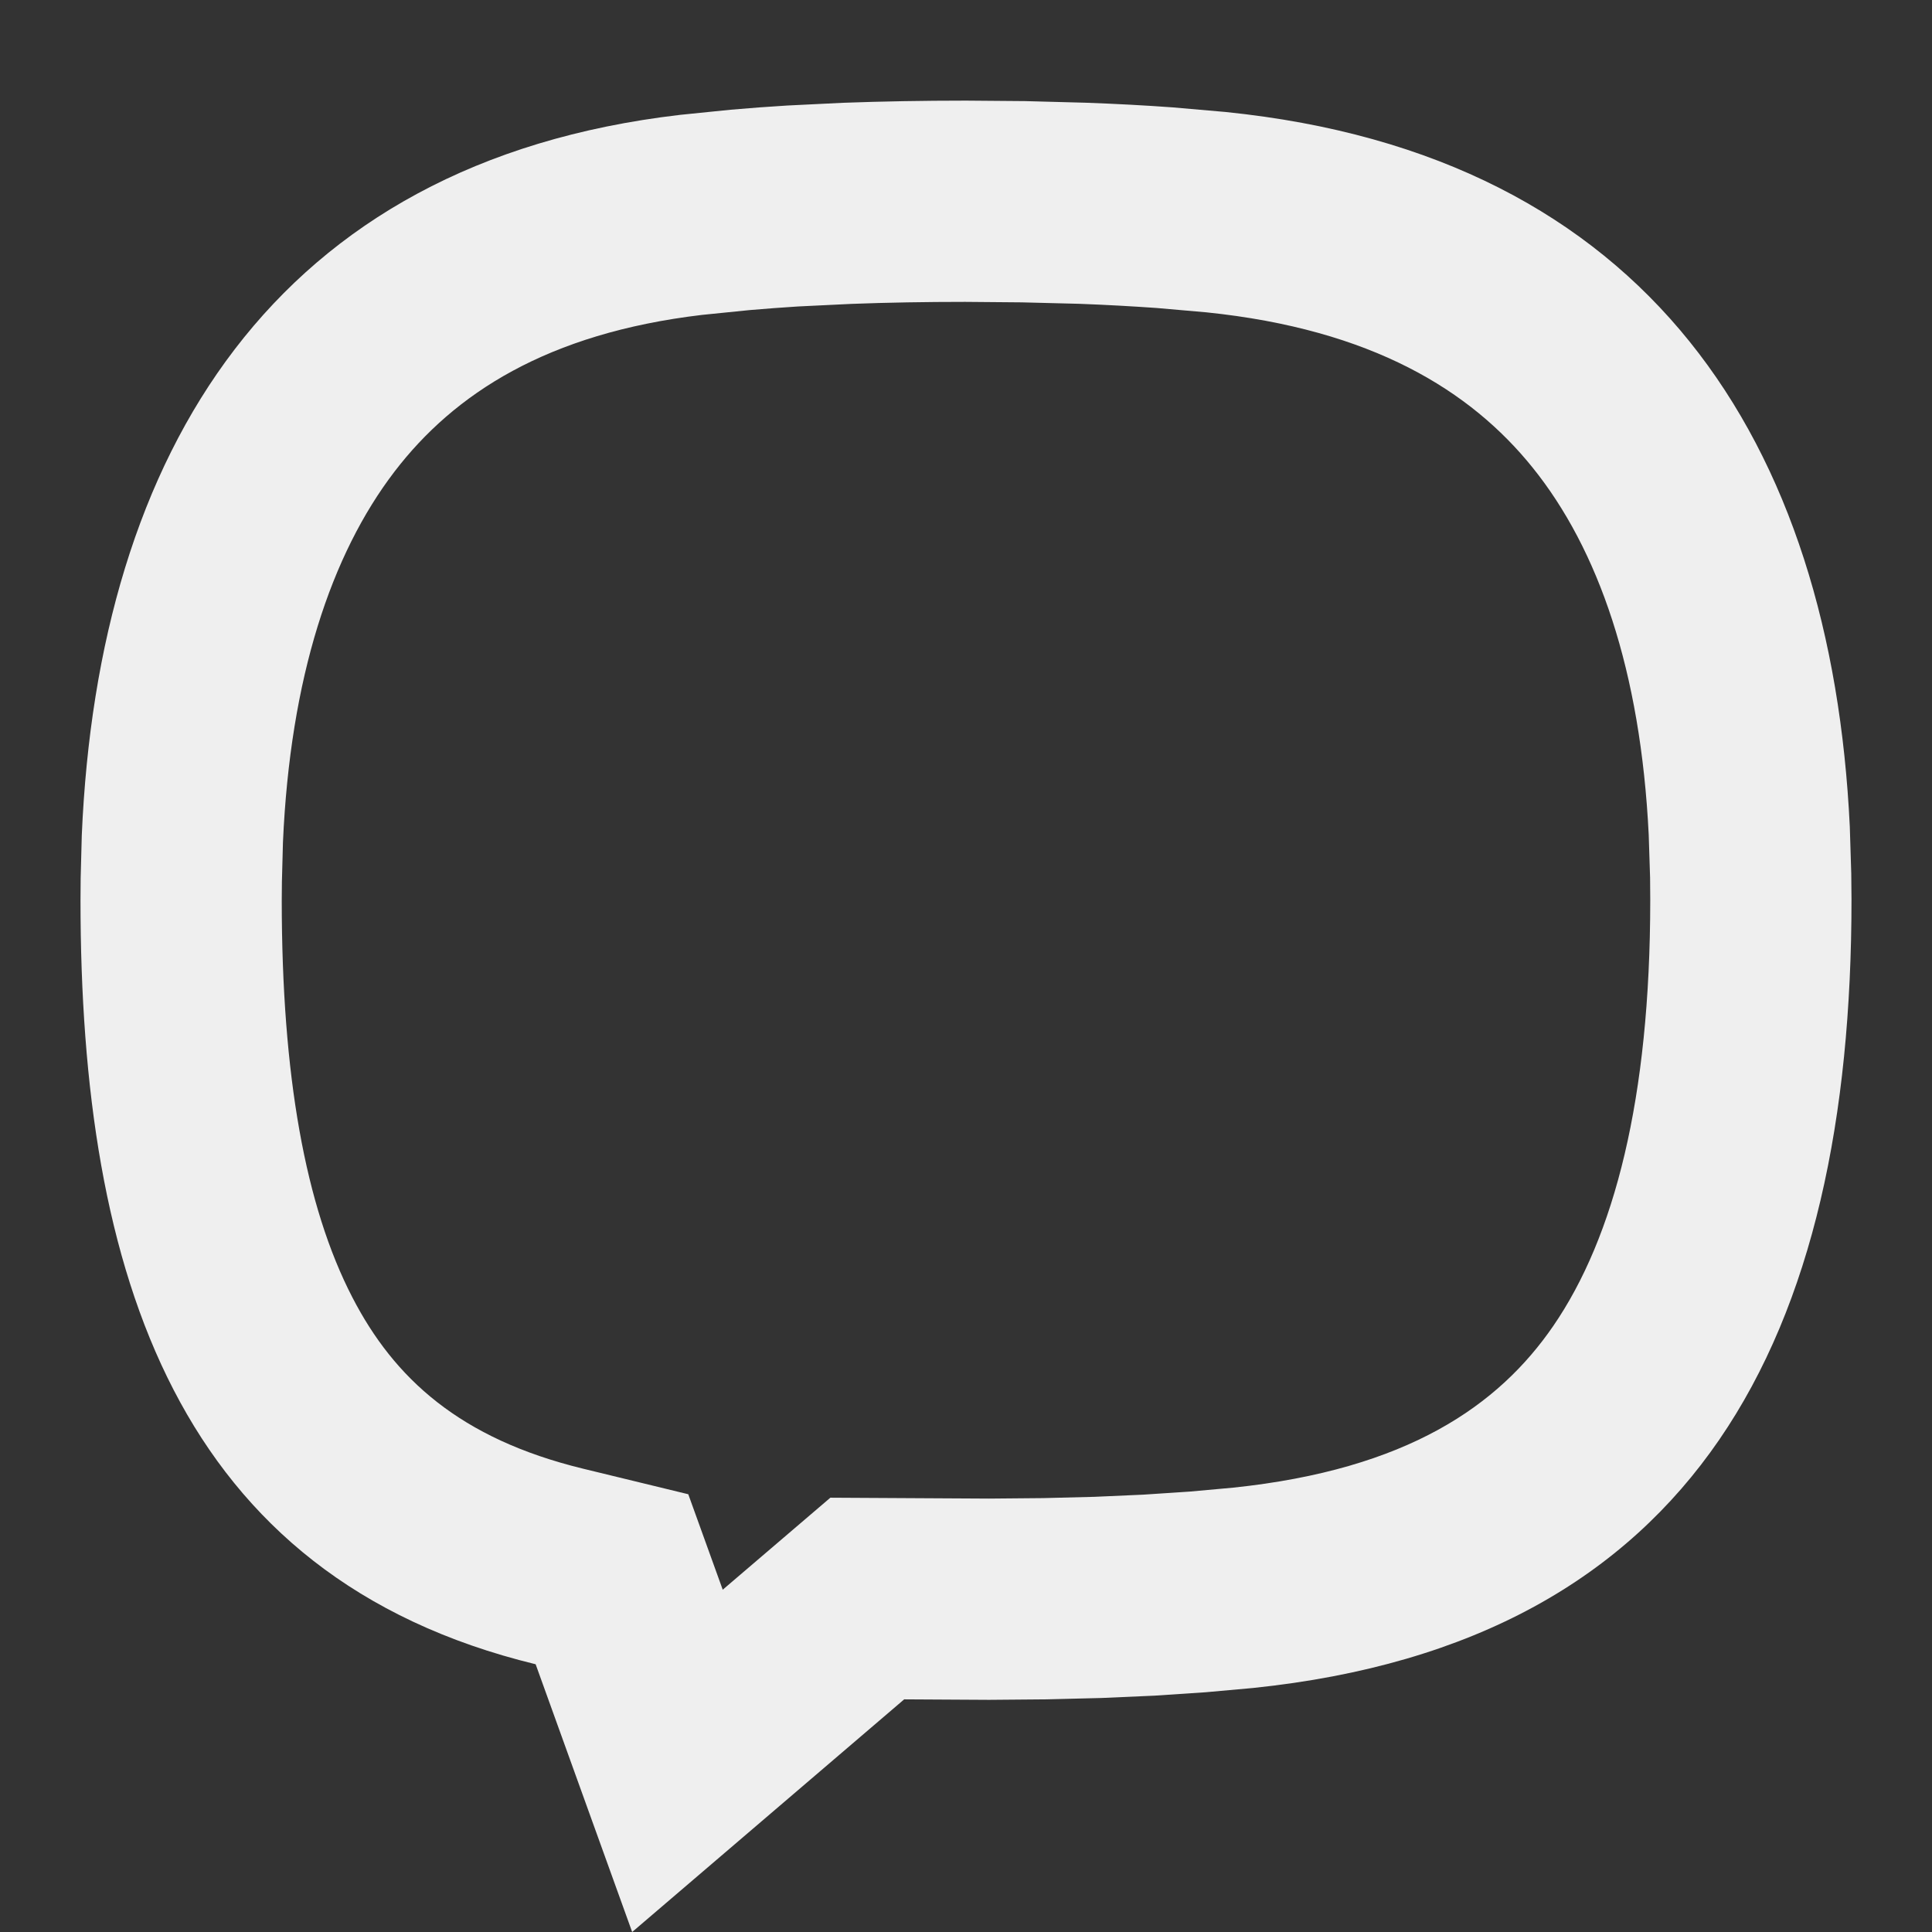 <svg width="24" height="24" viewBox="0 0 24 24" fill="none" xmlns="http://www.w3.org/2000/svg">
<rect x="0" y="0" width="24" height="24" fill="#333333" stroke="none"/>
<path fill-rule="evenodd" clip-rule="evenodd" d="M11.232 21.11L12.288 21.116L12.999 21.11L13.684 21.093L14.342 21.064L14.974 21.022L15.563 20.969C21.093 20.396 23 16.59 23 11.173L22.997 10.853L22.979 10.271C22.751 5.496 20.479 1.925 15.223 1.391L14.569 1.334C14.227 1.309 13.871 1.29 13.485 1.276L12.735 1.256L12 1.25C11.467 1.25 10.964 1.259 10.471 1.277L9.777 1.311C9.544 1.325 9.318 1.342 9.077 1.363L8.447 1.427C3.403 2.015 1.22 5.619 1.016 10.375L1.002 10.91L1 11.181C1 15.834 2.201 19.591 6.654 20.674L7.853 24L11.232 21.11ZM8.978 19.748L10.315 18.605L12.285 18.616L12.958 18.61L13.597 18.594L14.204 18.567L14.779 18.529L15.32 18.48C17.485 18.253 18.616 17.46 19.295 16.472C20.053 15.368 20.499 13.652 20.5 11.183L20.498 10.903L20.481 10.371C20.381 8.33 19.855 6.822 19.039 5.809C18.268 4.851 17.043 4.092 14.987 3.88L14.37 3.826C14.07 3.805 13.754 3.787 13.406 3.774L12.692 3.756L11.99 3.75C11.494 3.75 11.029 3.758 10.578 3.775L9.914 3.807C9.713 3.82 9.518 3.834 9.312 3.852L8.719 3.912C6.799 4.14 5.642 4.89 4.901 5.858C4.112 6.889 3.605 8.418 3.515 10.463L3.502 10.952L3.5 11.189C3.501 13.354 3.791 14.984 4.378 16.118C4.897 17.122 5.711 17.872 7.245 18.245L8.55 18.562L8.978 19.748Z" fill="#EFEFEF"/>
</svg>
